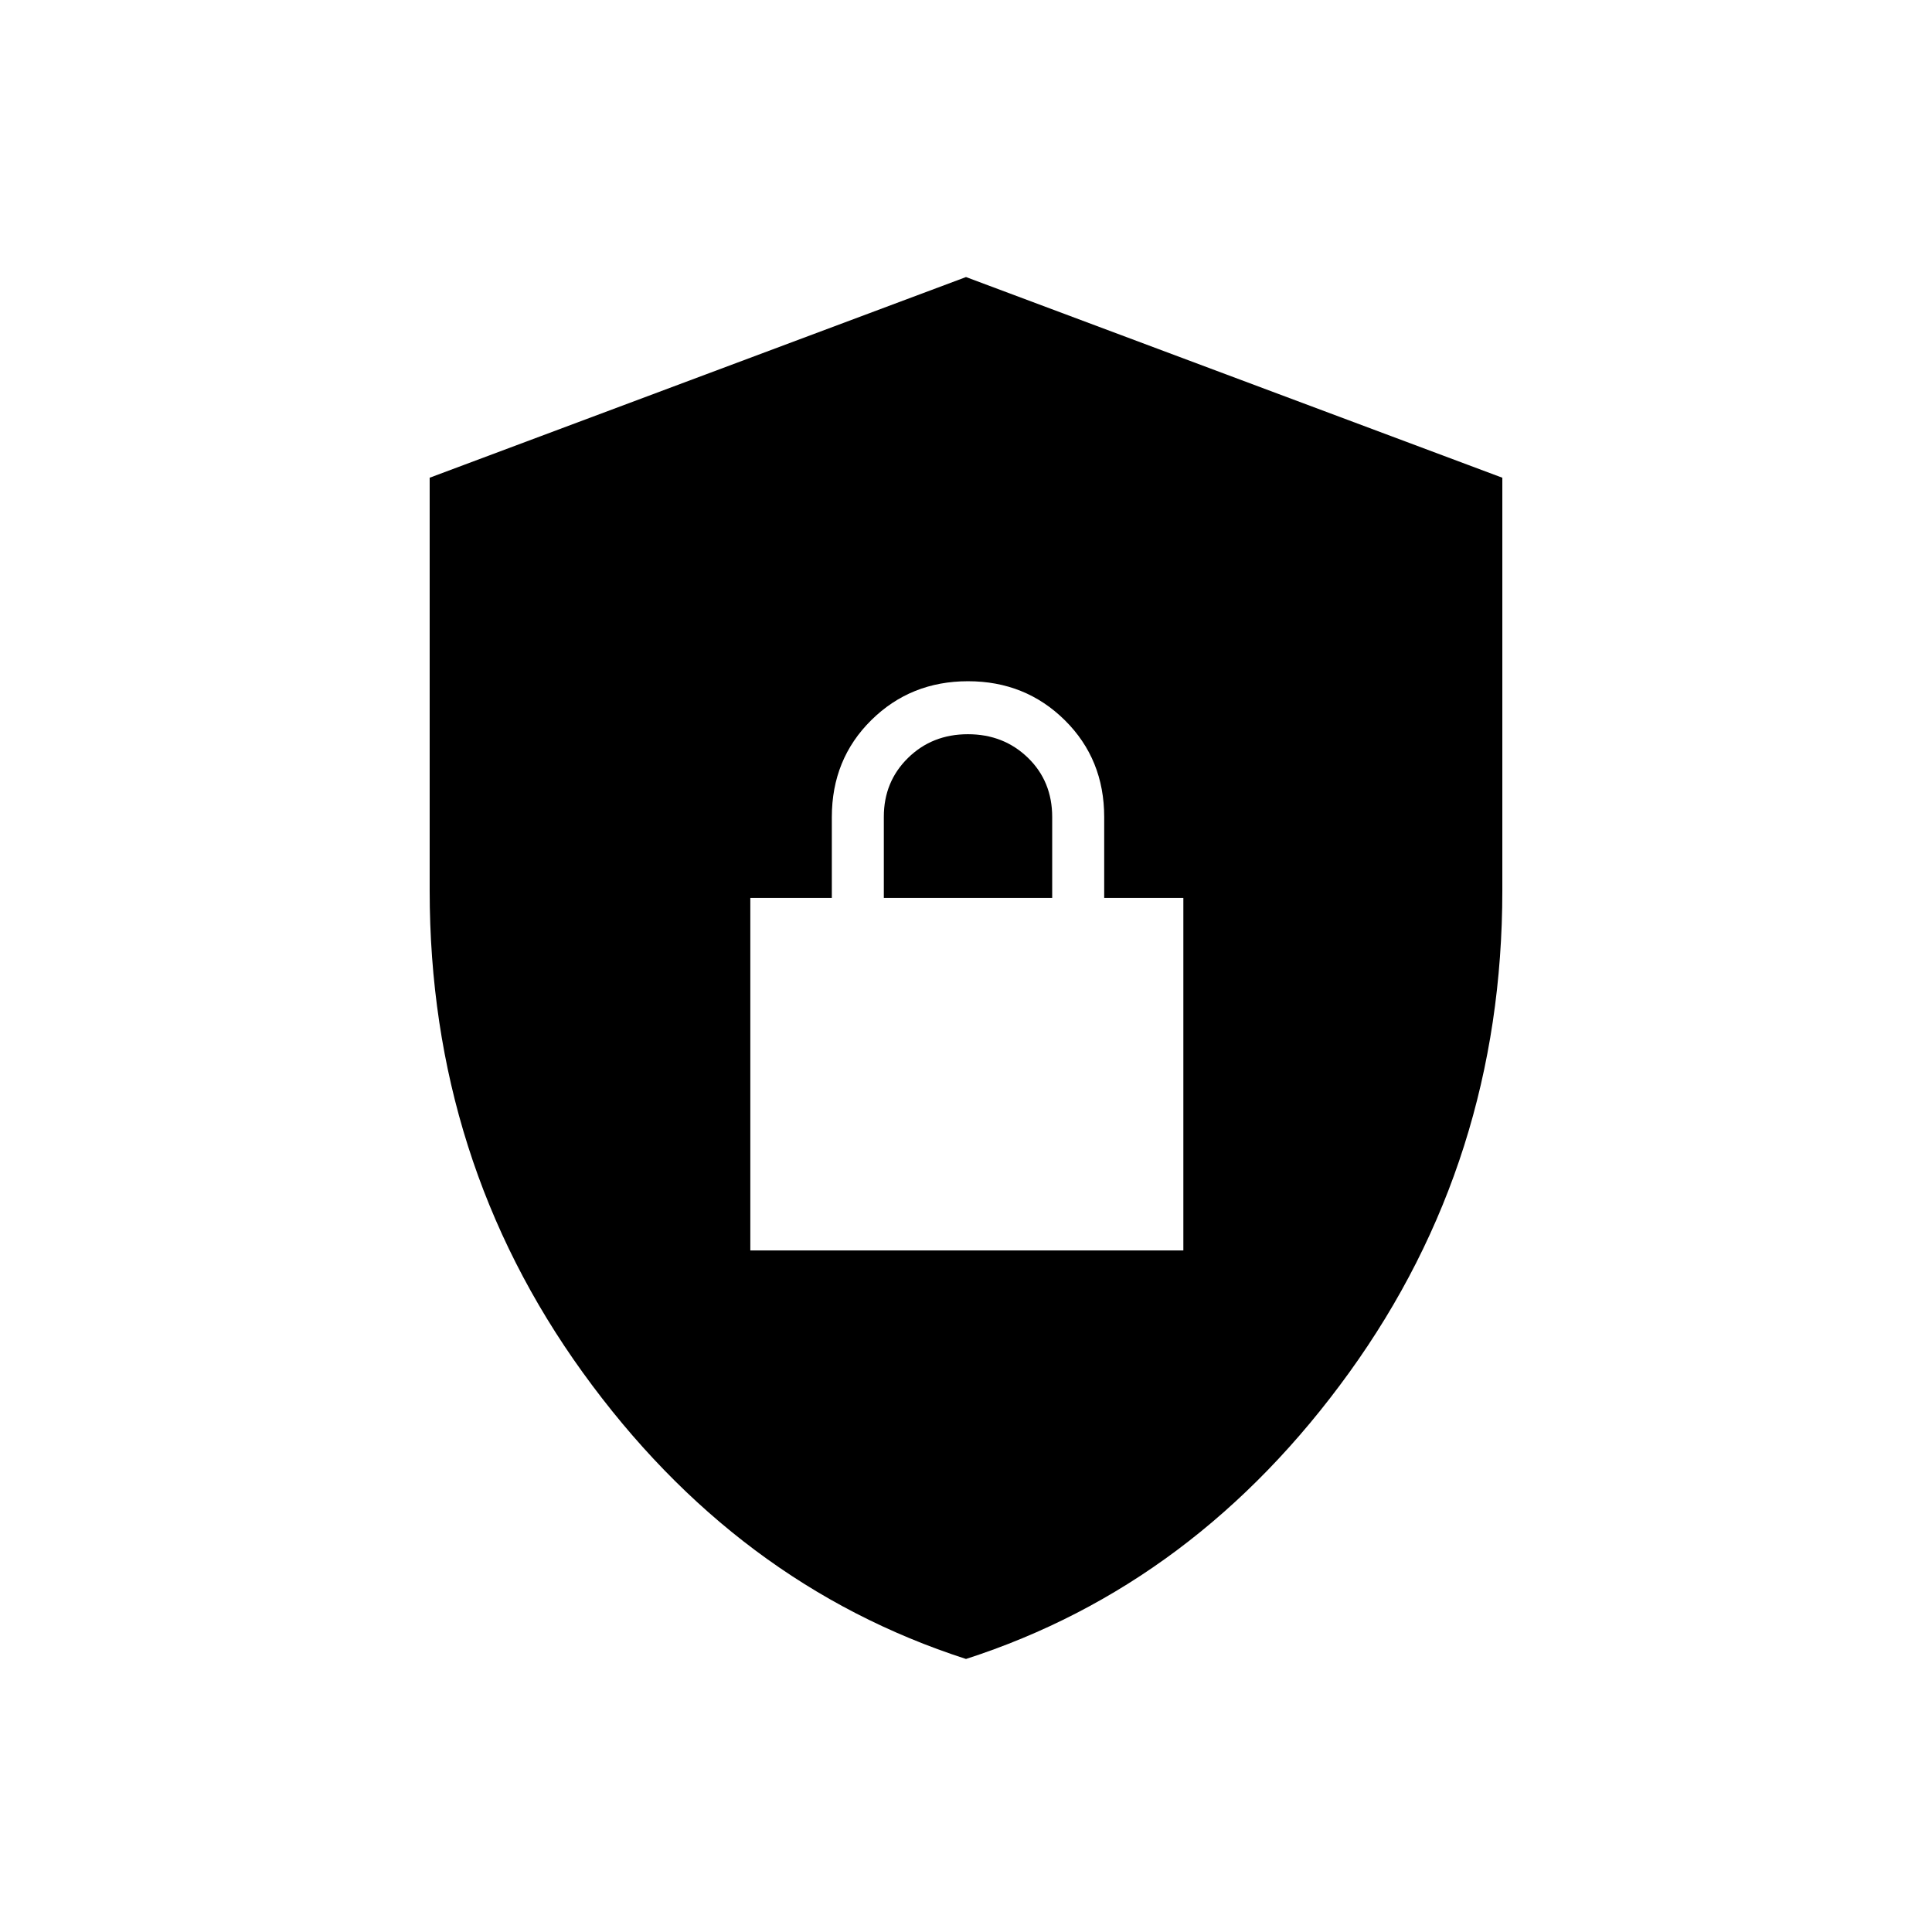 <svg xmlns="http://www.w3.org/2000/svg" height="40" viewBox="0 -960 960 960" width="40"><path d="M480-135.67q-114.38-36.9-190.44-142.36-76.06-105.46-76.06-239.41v-205.18L480-822.33l266.5 99.71v205.18q0 133.95-76.06 239.41Q594.38-172.57 480-135.67Zm-107.17-203H588v-175.16h-39.33V-554q0-28.79-19.59-48.15Q509.5-621.5 481-621.5t-48.08 19.35q-19.59 19.36-19.59 48.15v40.17h-40.5v175.16Zm66.34-175.16v-40.32q0-17.43 12-29.22 12.01-11.8 29.78-11.8 17.76 0 29.82 11.7 12.06 11.7 12.06 29.47v40.17h-83.66Z"/></svg>